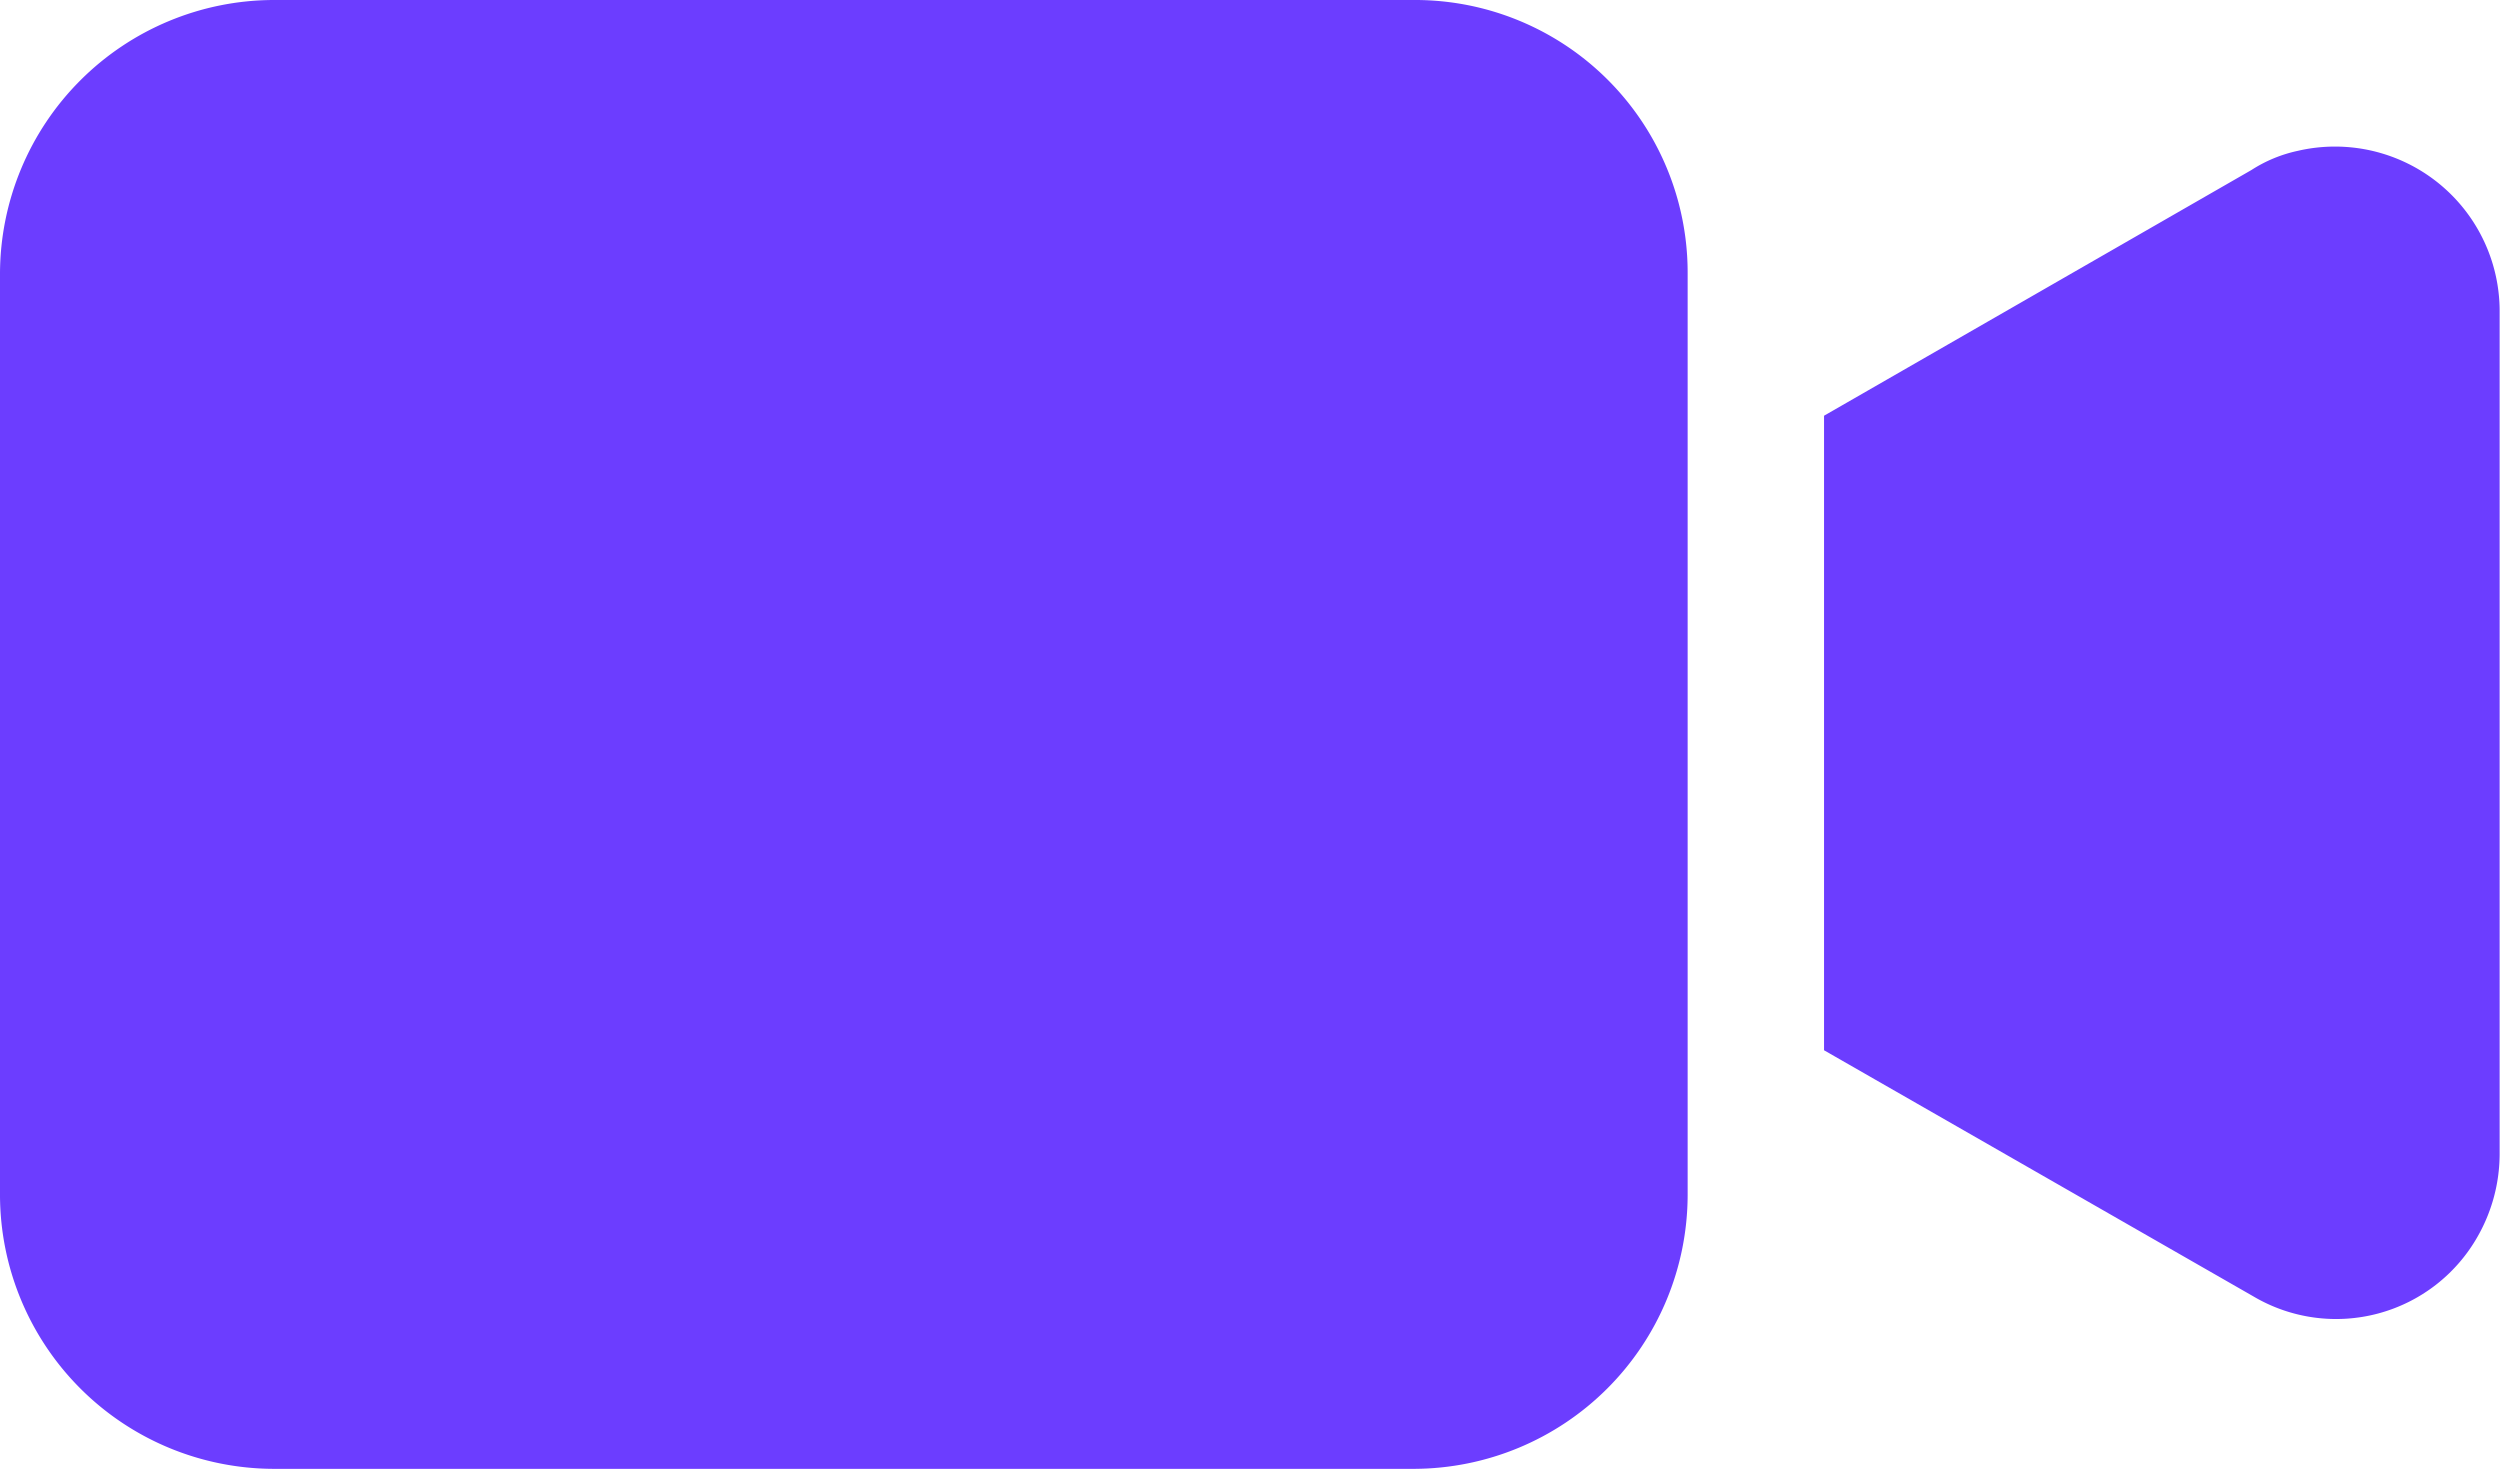 <svg xmlns="http://www.w3.org/2000/svg" width="27.091" height="15.917" viewBox="0 0 27.091 15.917">
  <g id="video-camera" transform="translate(0 -96.512)">
    <g id="Group_3" data-name="Group 3" transform="translate(0 96.512)">
      <g id="Group_2" data-name="Group 2" transform="translate(0 0)">
        <path id="Path_10" data-name="Path 10" d="M15.324,96.512H2.964A2.973,2.973,0,0,0,0,99.476v9.989a2.973,2.973,0,0,0,2.964,2.964h12.36a2.973,2.973,0,0,0,2.964-2.964V99.476A2.954,2.954,0,0,0,15.324,96.512Z" transform="translate(0 -96.512)" fill="#6c3dff"/>
      </g>
    </g>
    <g id="Group_5" data-name="Group 5" transform="translate(19.77 98.094)">
      <g id="Group_4" data-name="Group 4" transform="translate(0 0)">
        <path id="Path_11" data-name="Path 11" d="M346.632,123.9a1.51,1.51,0,0,0-.5.207L341.5,126.77v6.876l4.654,2.668a1.762,1.762,0,0,0,2.43-.652,1.811,1.811,0,0,0,.237-.889v-9.159A1.784,1.784,0,0,0,346.632,123.9Z" transform="translate(-341.504 -123.847)" fill="#6c3dff"/>
      </g>
    </g>
  </g>
</svg>
